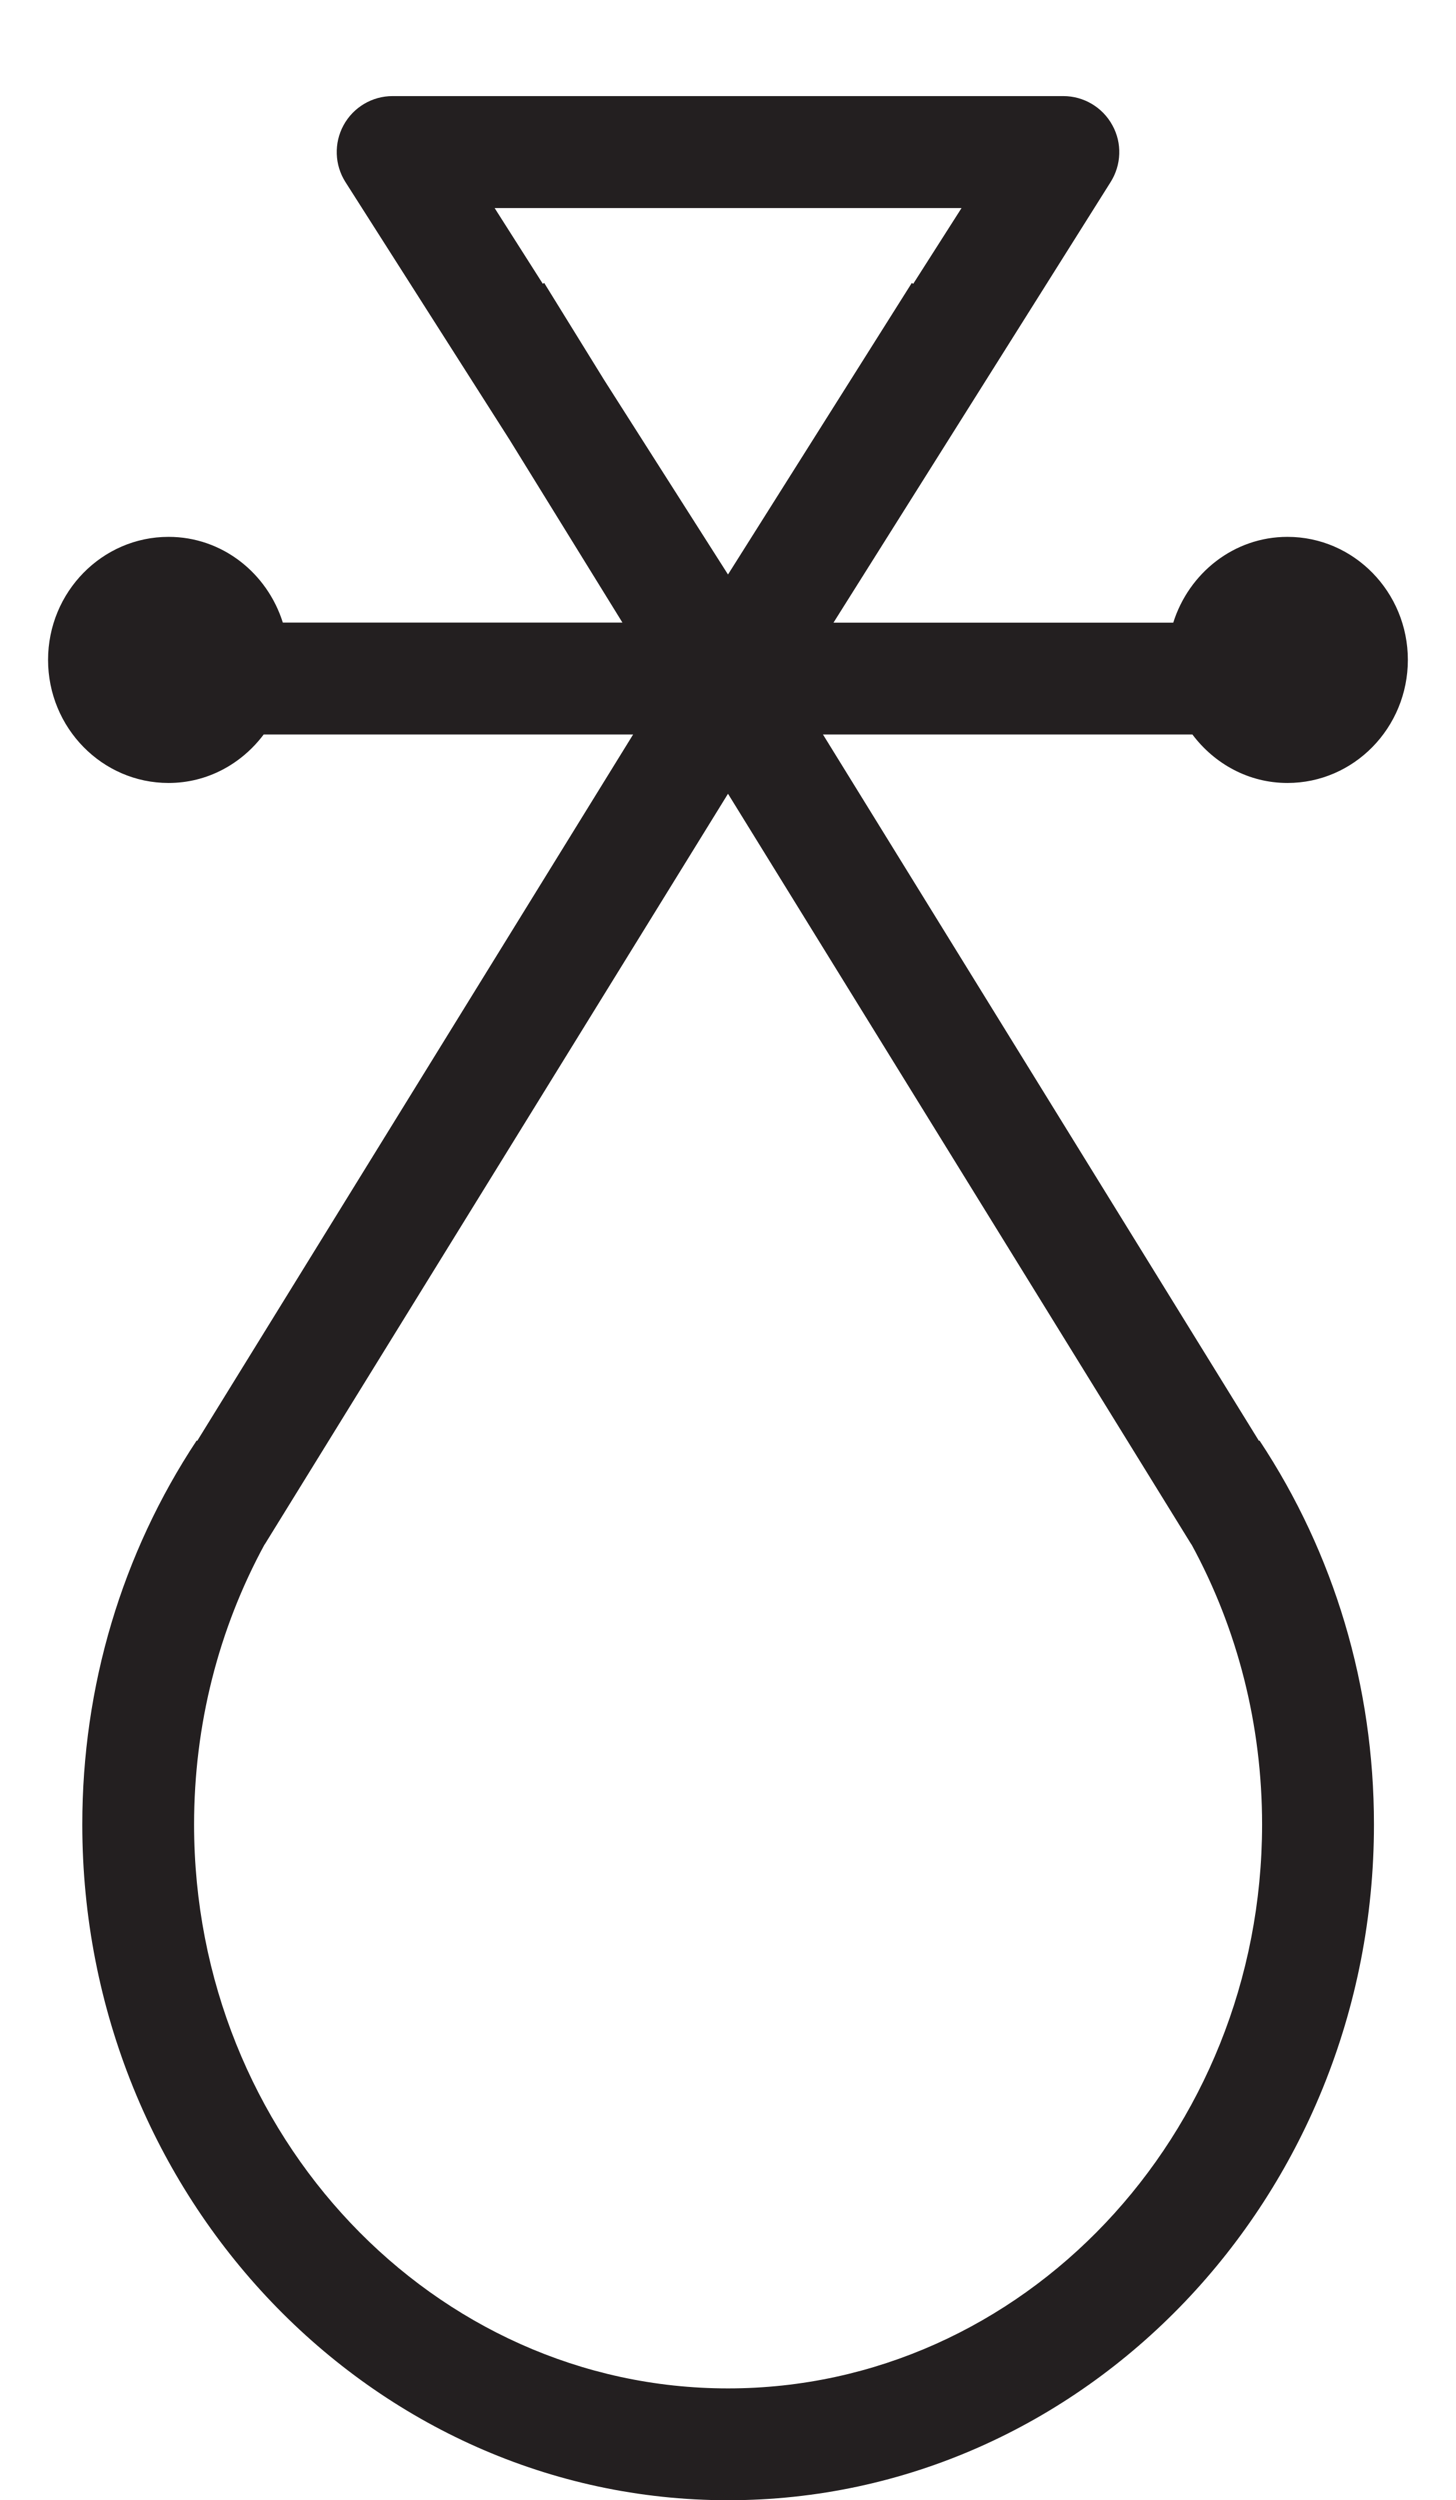 <?xml version="1.0" encoding="iso-8859-1"?>
<!-- Generator: Adobe Illustrator 16.0.0, SVG Export Plug-In . SVG Version: 6.00 Build 0)  -->
<!DOCTYPE svg PUBLIC "-//W3C//DTD SVG 1.1//EN" "http://www.w3.org/Graphics/SVG/1.1/DTD/svg11.dtd">
<svg version="1.1" xmlns="http://www.w3.org/2000/svg" xmlns:xlink="http://www.w3.org/1999/xlink" x="0px" y="0px" width="17.57px"
	 height="30.16px" viewBox="0 0 17.57 30.16" style="enable-background:new 0 0 17.57 30.16;" xml:space="preserve">
<g id="Bag">
	<path style="fill:#231F20;" d="M15.192,17.381L9.931,8.86h4.458c0.266,0.354,0.679,0.585,1.147,0.585
		c0.802,0,1.453-0.666,1.453-1.485c0-0.818-0.651-1.484-1.453-1.484c-0.647,0-1.19,0.438-1.378,1.035h-4.1l3.343-5.313
		c0.132-0.208,0.142-0.472,0.022-0.688c-0.119-0.217-0.346-0.351-0.592-0.351H4.738c-0.247,0-0.473,0.134-0.592,0.351
		C4.028,1.727,4.037,1.99,4.169,2.197l1.979,3.106l1.363,2.207H3.413C3.225,6.913,2.682,6.476,2.034,6.476
		c-0.802,0-1.454,0.666-1.454,1.484c0,0.819,0.652,1.485,1.454,1.485c0.469,0,0.882-0.231,1.148-0.585H7.64l-5.26,8.521
		l-0.007-0.004c-0.903,1.365-1.38,2.967-1.38,4.632c0,4.495,3.496,8.151,7.793,8.151c4.298,0,7.794-3.656,7.794-8.151
		c0-1.665-0.477-3.267-1.381-4.632L15.192,17.381z M7.292,4.586L6.567,3.413l-0.017,0.01L5.969,2.51h5.634L11.02,3.424l-0.017-0.011
		L8.785,6.93L7.292,4.586z M8.785,28.811c-3.553,0-6.443-3.052-6.443-6.802c0-1.197,0.293-2.354,0.851-3.379l0.001,0.001
		l5.591-9.056l5.592,9.056l0.001-0.001c0.559,1.025,0.852,2.182,0.852,3.379C15.229,25.759,12.339,28.811,8.785,28.811z"/>
</g>
<g id="Layer_1">
</g>
</svg>
